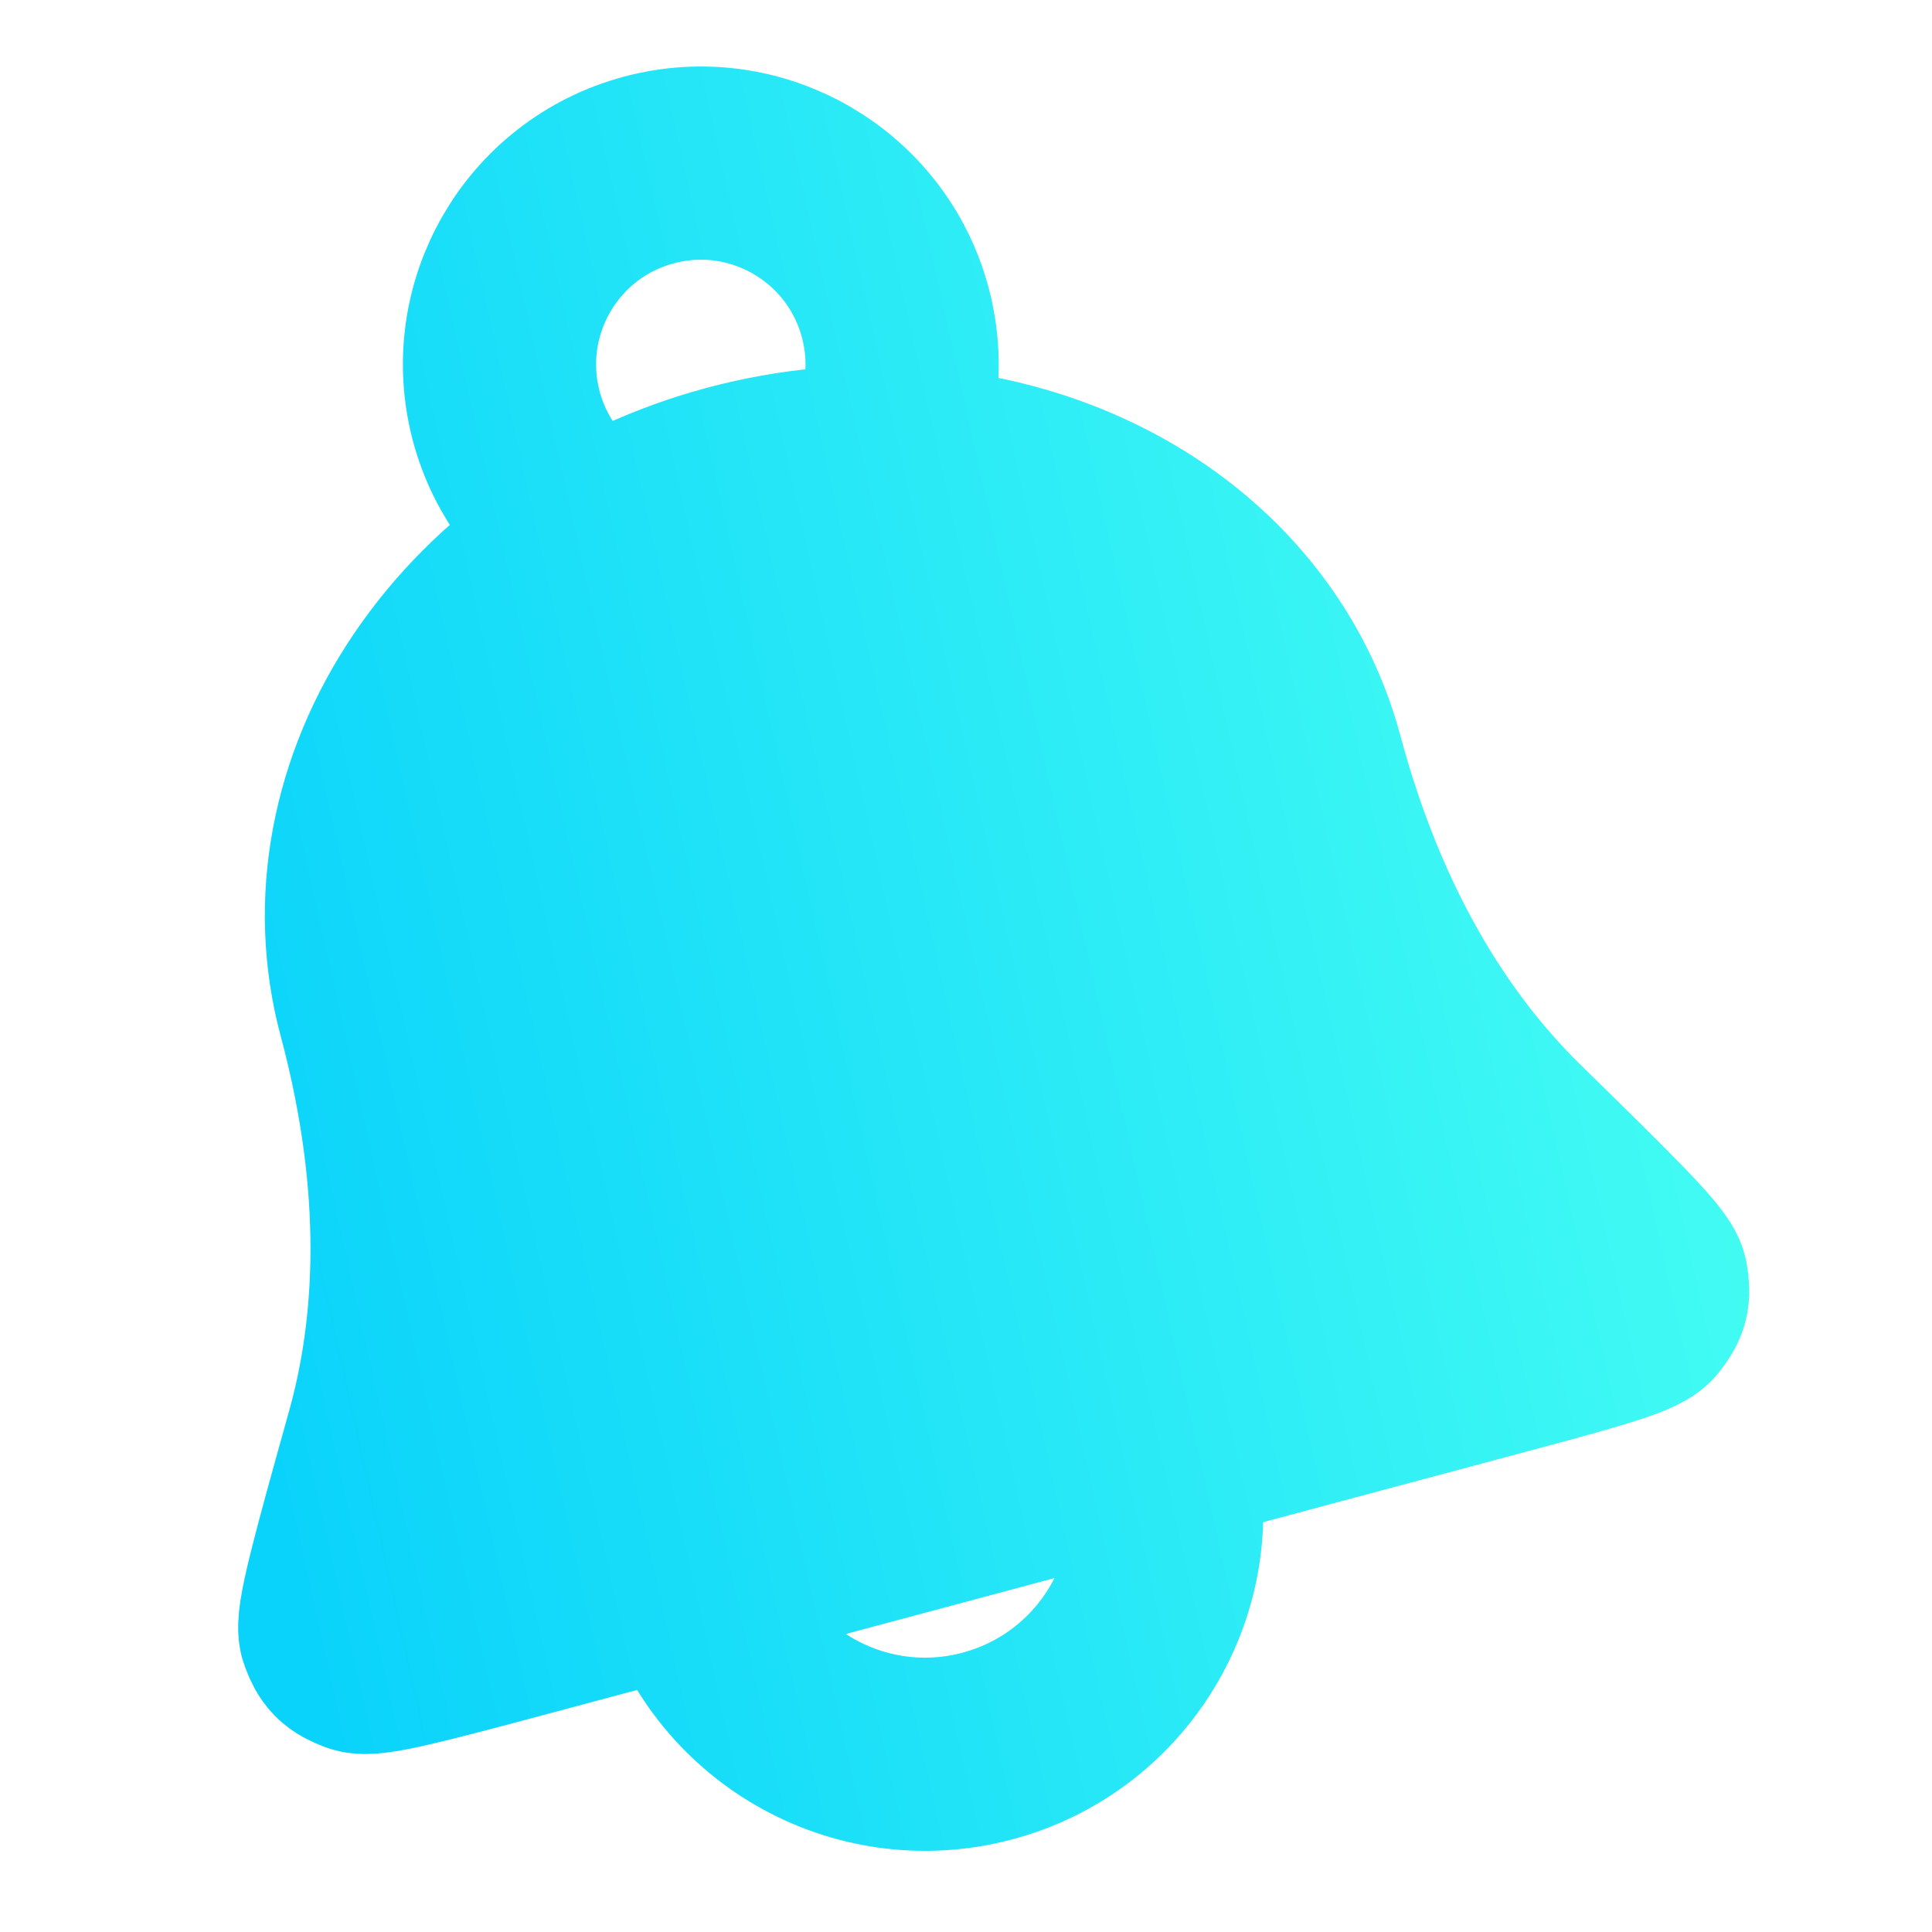 <svg xmlns="http://www.w3.org/2000/svg" width="20" height="20" viewBox="0 0 20 20" fill="none">
  <path d="M13.53 7.871C13.232 6.761 12.438 5.833 11.322 5.291C10.206 4.748 8.859 4.637 7.578 4.98C6.297 5.323 5.187 6.093 4.492 7.121C3.796 8.148 3.573 9.349 3.87 10.46C4.362 12.296 4.267 13.761 3.956 14.875C3.602 16.144 3.425 16.779 3.473 16.906C3.527 17.052 3.567 17.092 3.712 17.148C3.839 17.197 4.372 17.054 5.438 16.769L15.326 14.119C16.392 13.834 16.925 13.691 17.011 13.585C17.108 13.463 17.123 13.409 17.097 13.255C17.075 13.121 16.604 12.66 15.663 11.738C14.837 10.929 14.022 9.708 13.53 7.871Z" fill="url(#paint0_linear_3160_8755)"/>
  <path d="M11.992 15.013C12.349 16.346 11.558 17.717 10.224 18.074C8.891 18.432 7.52 17.64 7.162 16.307M9.076 4.784C9.329 4.328 9.413 3.777 9.267 3.233C8.969 2.122 7.827 1.462 6.716 1.76C5.604 2.058 4.945 3.2 5.242 4.312C5.388 4.855 5.736 5.291 6.184 5.559M13.53 7.871C13.232 6.761 12.438 5.833 11.322 5.291C10.206 4.748 8.859 4.637 7.578 4.98C6.297 5.323 5.187 6.093 4.492 7.121C3.796 8.148 3.573 9.349 3.87 10.46C4.362 12.296 4.267 13.761 3.956 14.875C3.602 16.144 3.425 16.779 3.473 16.906C3.527 17.052 3.567 17.092 3.712 17.148C3.839 17.197 4.372 17.054 5.438 16.769L15.326 14.119C16.392 13.834 16.925 13.691 17.011 13.585C17.108 13.463 17.123 13.409 17.097 13.255C17.075 13.121 16.604 12.66 15.663 11.738C14.837 10.929 14.022 9.708 13.53 7.871Z" stroke="url(#paint1_linear_3160_8755)" stroke-width="2" stroke-linecap="round" stroke-linejoin="round"/>
  <defs>
    <linearGradient id="paint0_linear_3160_8755" x1="17.108" y1="1.688" x2="0.616" y2="5.359" gradientUnits="userSpaceOnUse">
      <stop stop-color="#47FFF2"/>
      <stop offset="1" stop-color="#0AD3FB"/>
    </linearGradient>
    <linearGradient id="paint1_linear_3160_8755" x1="17.108" y1="1.688" x2="0.616" y2="5.359" gradientUnits="userSpaceOnUse">
      <stop stop-color="#47FFF2"/>
      <stop offset="1" stop-color="#0AD3FB"/>
    </linearGradient>
  </defs>
</svg>